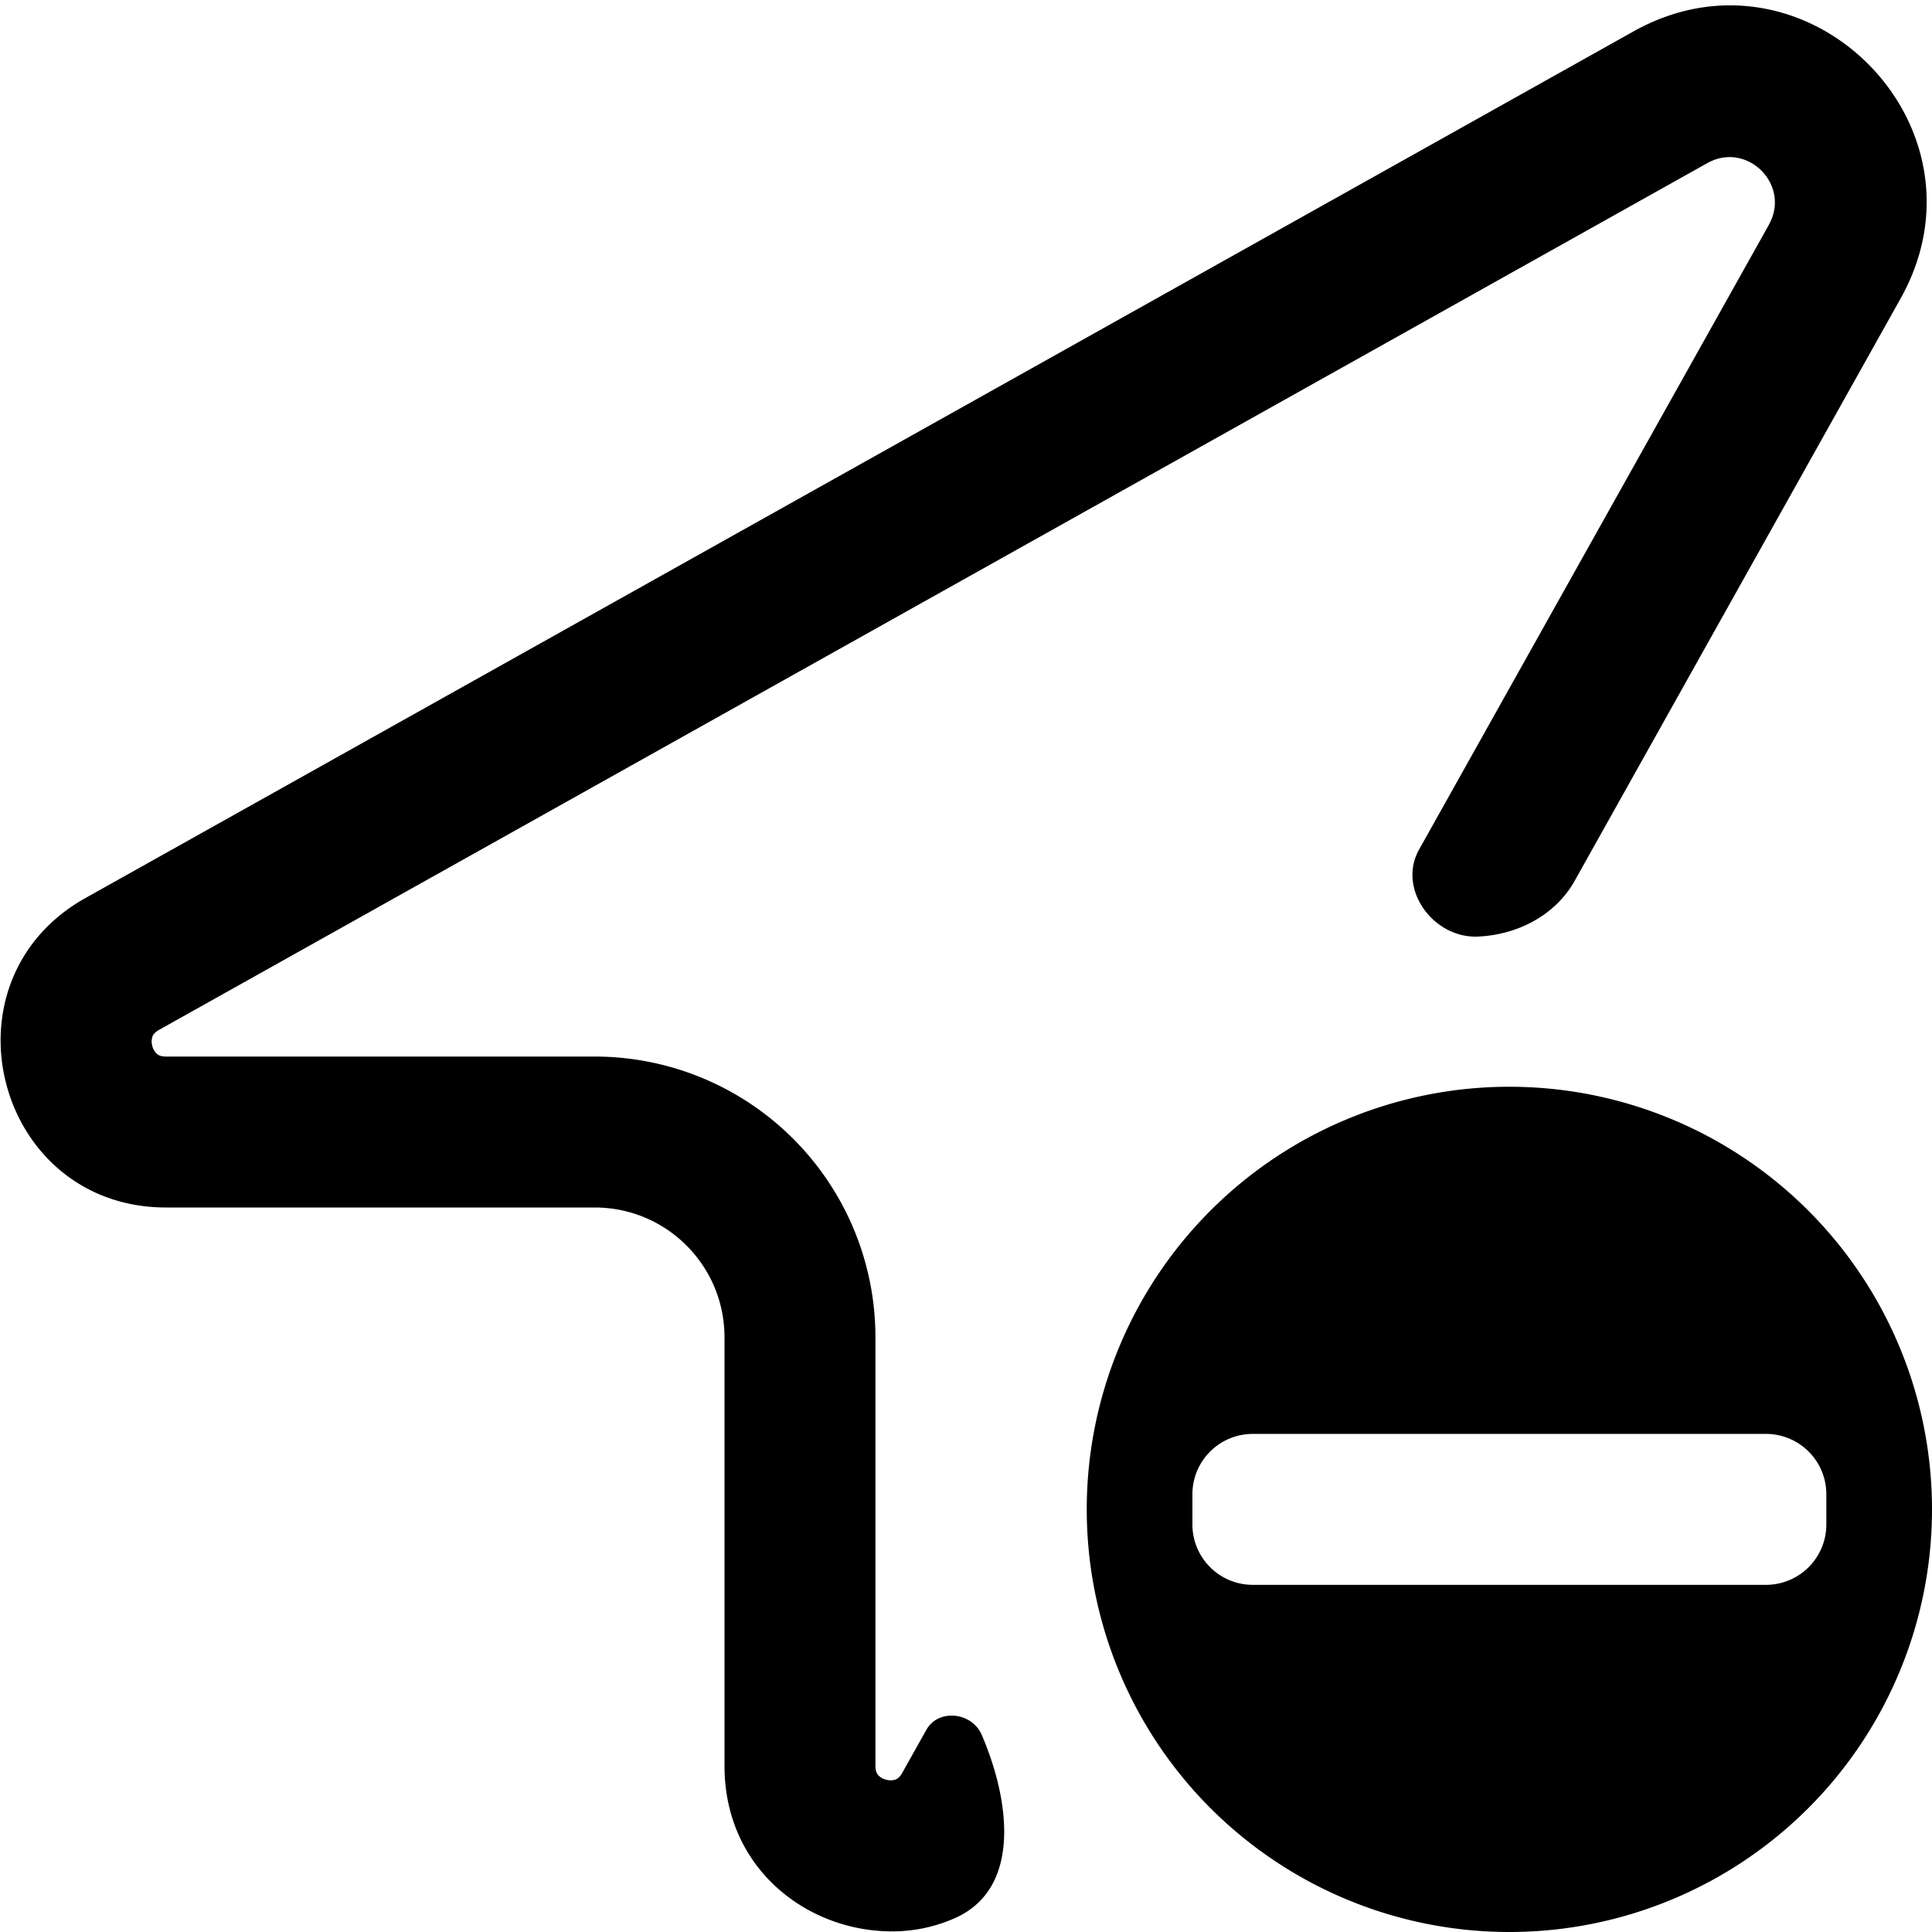 <svg fill="none" viewBox="0 0 16 16" xmlns="http://www.w3.org/2000/svg">
  <g fill="#000" clip-path="url(#Location-Blocked-16_svg__a)">
    <path d="M14.649 1.861c.185-.33-.18-.695-.51-.51L1.319 8.528c-.04.022-.051.043-.056.055a.131.131 0 0 0-.002.078.131.131 0 0 0 .04.068c.01.008.03.021.075.021h3.549a2.325 2.325 0 0 1 2.325 2.325v3.549c0 .046.013.065.021.075a.132.132 0 0 0 .068.04c.033.008.06.005.078-.002.012-.005.033-.015.055-.055l.199-.355c.1-.18.38-.148.46.042.236.55.326 1.27-.22 1.515a1.284 1.284 0 0 1-.572.11C6.659 15.972 6 15.46 6 14.624v-3.549C6 10.481 5.519 10 4.925 10H1.376C-.034 10-.523 8.126.708 7.437L13.528.26c1.43-.8 3.013.781 2.212 2.212l-2.7 4.824c-.159.283-.47.444-.794.46-.373.021-.677-.393-.494-.72l2.897-5.174Z"/>
    <path fill-rule="evenodd" d="M16 12.5a3.5 3.5 0 1 1-7 0 3.5 3.5 0 0 1 7 0Zm-1.375-.625a.5.5 0 0 1 .5.5v.25a.5.5 0 0 1-.5.5h-4.25a.5.5 0 0 1-.5-.5v-.25a.5.5 0 0 1 .5-.5h4.25Z" clip-rule="evenodd"/>
  </g>
  <defs>
    <clipPath id="Location-Blocked-16_svg__a">
      <path fill="#fff" d="M0 0h16v16H0z"/>
    </clipPath>
  </defs>
</svg>
